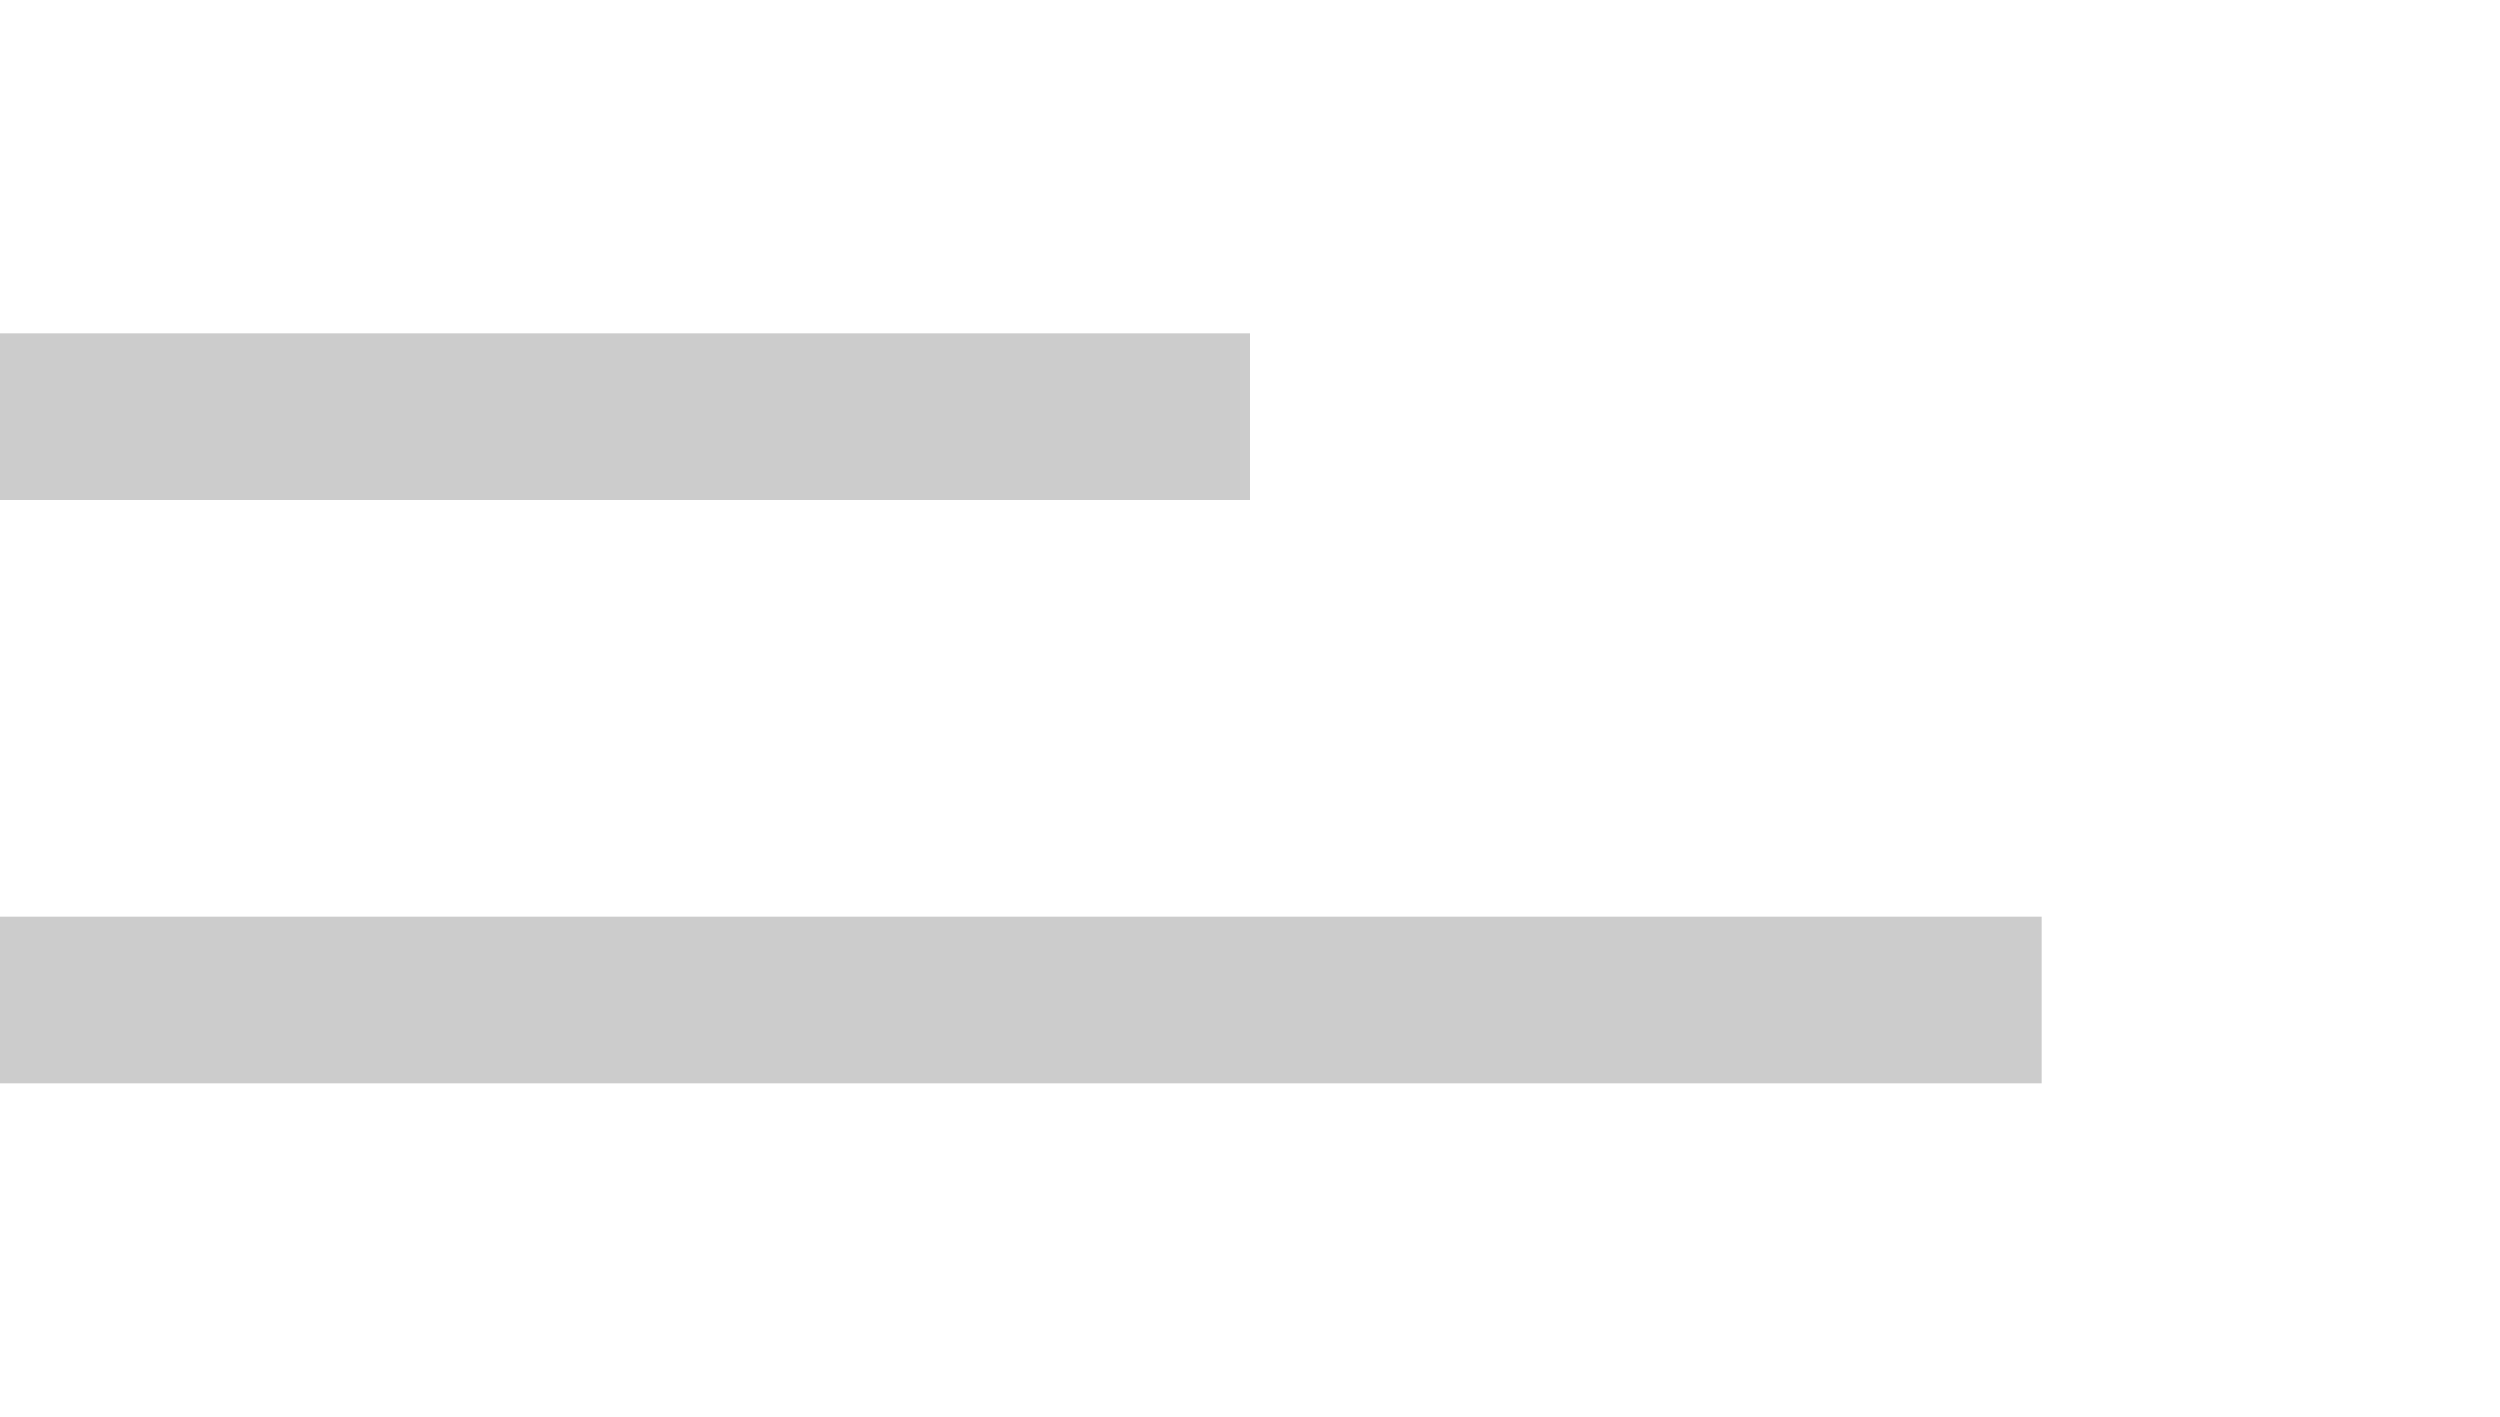 <svg width="30" height="17" viewBox="0 0 30 17" fill="none" xmlns="http://www.w3.org/2000/svg">
    <g filter="url(#filter0_i_16_201)">
        <path d="M0 1H15M0 8H24.5M0 15.5H30" stroke="black" stroke-opacity="0.2" stroke-width="2"/>
    </g>
    <defs>
        <filter id="filter0_i_16_201" x="0" y="0" width="30" height="20.5" filterUnits="userSpaceOnUse"
                color-interpolation-filters="sRGB">
            <feFlood flood-opacity="0" result="BackgroundImageFix"/>
            <feBlend mode="normal" in="SourceGraphic" in2="BackgroundImageFix" result="shape"/>
            <feColorMatrix in="SourceAlpha" type="matrix"
                           values="0 0 0 0 0 0 0 0 0 0 0 0 0 0 0 0 0 0 127 0" result="hardAlpha"/>
            <feOffset dy="4"/>
            <feGaussianBlur stdDeviation="2"/>
            <feComposite in2="hardAlpha" operator="arithmetic" k2="-1" k3="1"/>
            <feColorMatrix type="matrix" values="0 0 0 0 0 0 0 0 0 0 0 0 0 0 0 0 0 0 0.25 0"/>
            <feBlend mode="normal" in2="shape" result="effect1_innerShadow_16_201"/>
        </filter>
    </defs>
</svg>